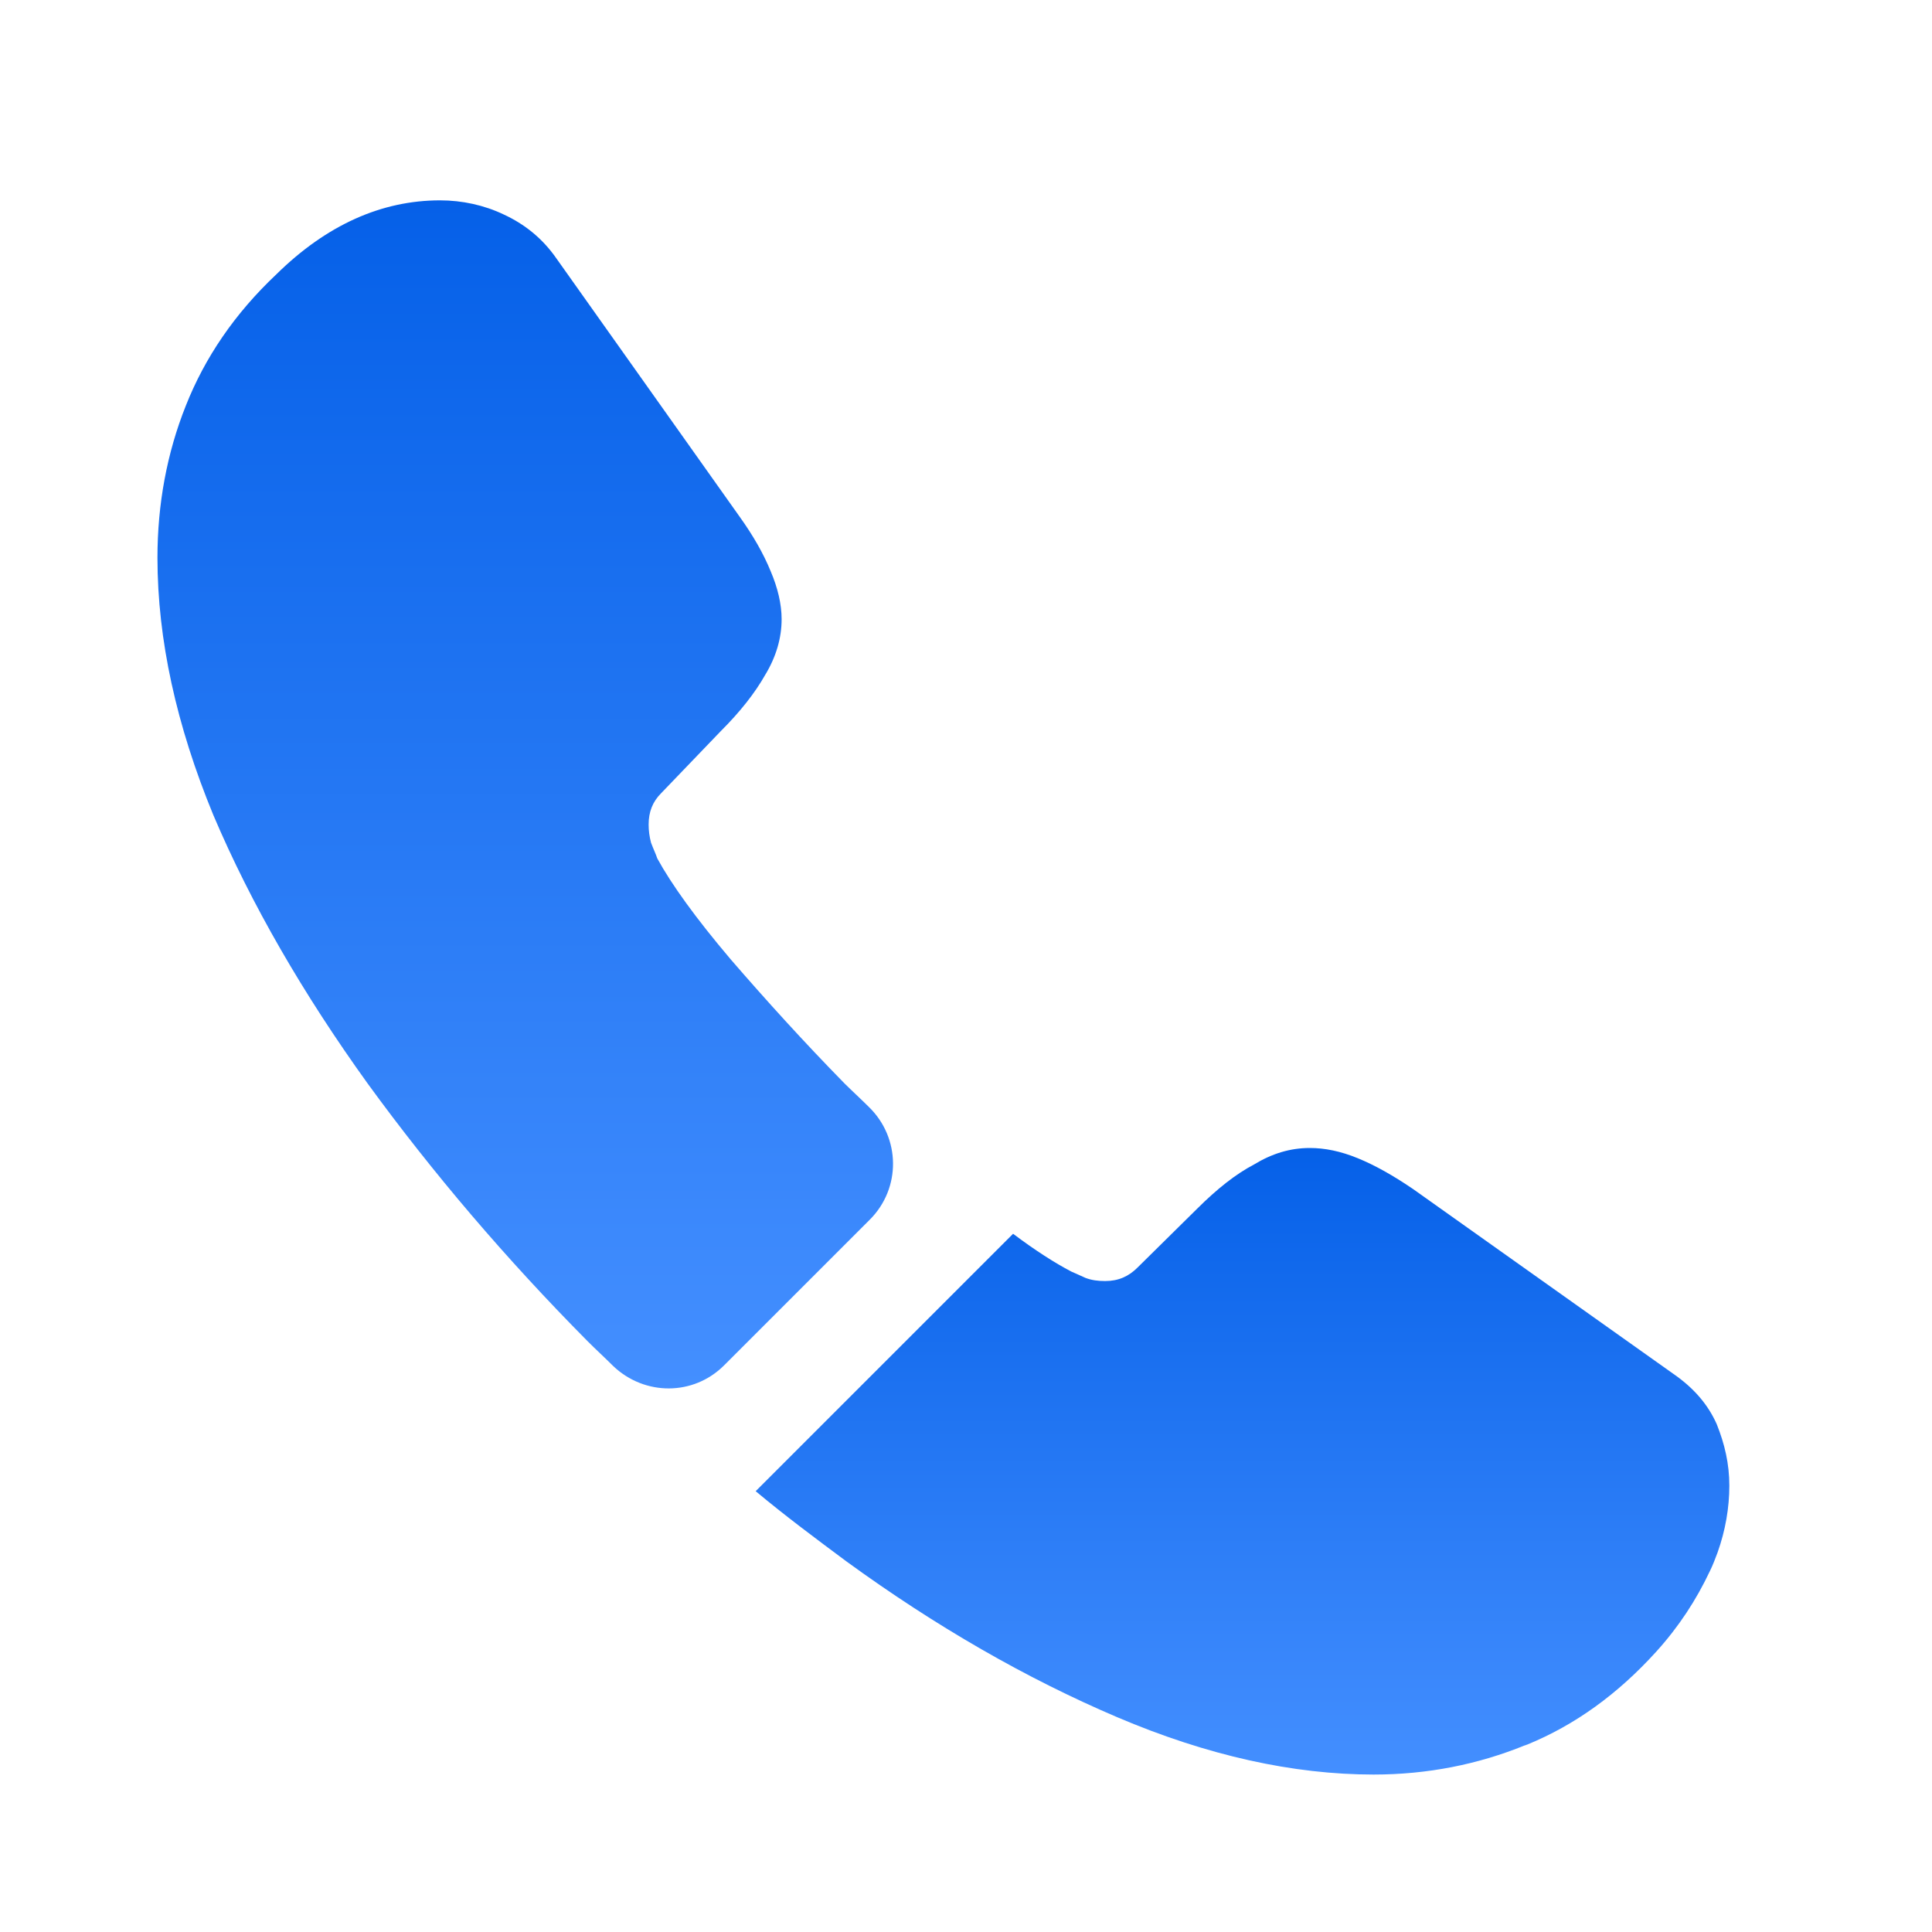 <svg width="30" height="30" viewBox="0 0 30 30" fill="none" xmlns="http://www.w3.org/2000/svg">
<path d="M13.506 18.939L11.245 21.2C10.769 21.677 10.011 21.677 9.522 21.212C9.388 21.078 9.253 20.956 9.119 20.821C7.86 19.55 6.723 18.218 5.709 16.825C4.706 15.431 3.9 14.038 3.313 12.657C2.739 11.264 2.445 9.931 2.445 8.66C2.445 7.829 2.592 7.035 2.885 6.301C3.179 5.556 3.643 4.871 4.291 4.26C5.073 3.49 5.929 3.111 6.833 3.111C7.175 3.111 7.518 3.185 7.823 3.331C8.141 3.478 8.422 3.698 8.642 4.016L11.477 8.012C11.697 8.318 11.856 8.599 11.966 8.868C12.076 9.125 12.137 9.381 12.137 9.614C12.137 9.907 12.052 10.2 11.881 10.481C11.722 10.762 11.49 11.056 11.196 11.349L10.268 12.315C10.133 12.449 10.072 12.608 10.072 12.803C10.072 12.901 10.084 12.987 10.109 13.085C10.145 13.182 10.182 13.256 10.206 13.329C10.426 13.732 10.805 14.258 11.343 14.893C11.893 15.529 12.48 16.177 13.115 16.825C13.238 16.947 13.372 17.069 13.494 17.191C13.983 17.668 13.995 18.45 13.506 18.939Z" fill="url(#paint0_linear_420_208)"/>
<path d="M26.853 23.07C26.853 23.412 26.792 23.766 26.67 24.108C26.633 24.206 26.597 24.304 26.548 24.402C26.34 24.842 26.071 25.257 25.717 25.648C25.118 26.308 24.458 26.785 23.712 27.091C23.7 27.091 23.688 27.103 23.675 27.103C22.954 27.396 22.172 27.555 21.329 27.555C20.082 27.555 18.75 27.262 17.344 26.663C15.939 26.064 14.533 25.257 13.14 24.243C12.663 23.888 12.187 23.534 11.734 23.155L15.731 19.158C16.073 19.415 16.379 19.611 16.636 19.745C16.697 19.77 16.77 19.806 16.855 19.843C16.953 19.88 17.051 19.892 17.161 19.892C17.369 19.892 17.528 19.818 17.662 19.684L18.591 18.767C18.897 18.462 19.19 18.23 19.471 18.083C19.752 17.912 20.033 17.826 20.339 17.826C20.571 17.826 20.816 17.875 21.084 17.985C21.353 18.095 21.634 18.254 21.94 18.462L25.985 21.334C26.303 21.554 26.523 21.811 26.658 22.116C26.78 22.422 26.853 22.727 26.853 23.07Z" fill="url(#paint1_linear_420_208)"/>
<defs>
<linearGradient id="paint0_linear_420_208" x1="8.156" y1="3.111" x2="8.156" y2="21.559" gradientUnits="userSpaceOnUse">
<stop stop-color="#0560E8"/>
<stop offset="1" stop-color="#448FFF"/>
</linearGradient>
<linearGradient id="paint1_linear_420_208" x1="19.294" y1="17.826" x2="19.294" y2="27.555" gradientUnits="userSpaceOnUse">
<stop stop-color="#0560E8"/>
<stop offset="1" stop-color="#448FFF"/>
</linearGradient>
</defs>
</svg>
